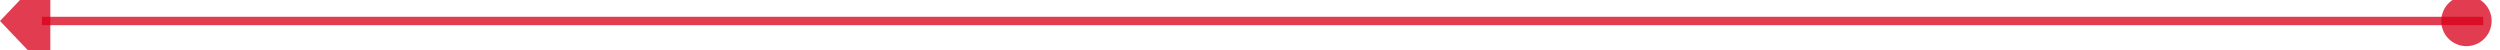 ﻿<?xml version="1.0" encoding="utf-8"?>
<svg version="1.1" xmlns:xlink="http://www.w3.org/1999/xlink" width="298px" height="6px" viewBox="840 618  298 6" xmlns="http://www.w3.org/2000/svg">
  <g transform="matrix(-1 0 0 -1 1978 1242 )">
    <path d="M 842 621.5  L 1133 621.5  " stroke-width="1" stroke="#d9001b" fill="none" stroke-opacity="0.765" />
    <path d="M 844 618.5  A 3 3 0 0 0 841 621.5 A 3 3 0 0 0 844 624.5 A 3 3 0 0 0 847 621.5 A 3 3 0 0 0 844 618.5 Z M 1132 627.8  L 1138 621.5  L 1132 615.2  L 1132 627.8  Z " fill-rule="nonzero" fill="#d9001b" stroke="none" fill-opacity="0.765" />
  </g>
</svg>
